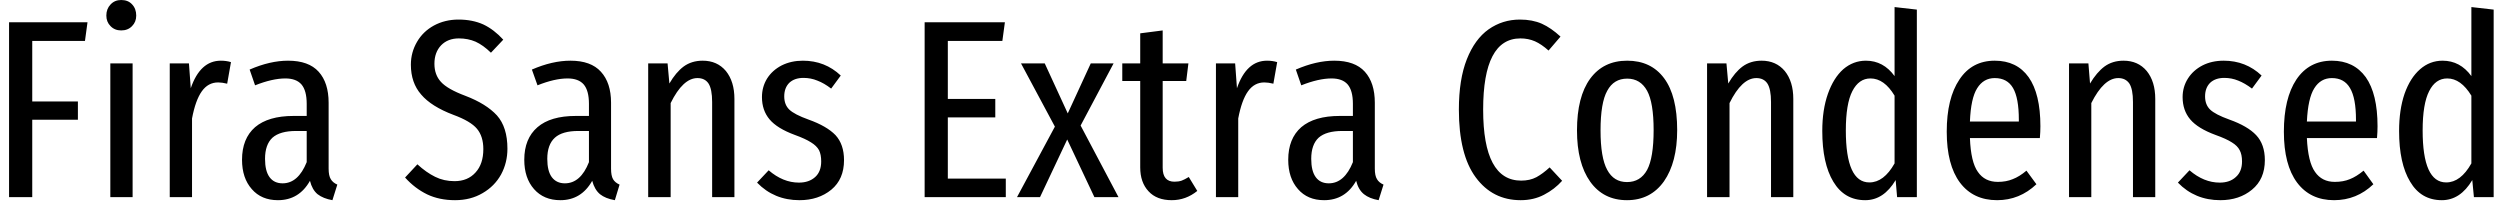 <svg width="138" height="12" viewBox="0 0 138 12" fill="none" xmlns="http://www.w3.org/2000/svg">
<path d="M1.78 10.88H0.5V1.23H4.83L4.69 2.26H1.78V5.6H4.3V6.61H1.78V10.88ZM6.09 3.5H7.32V10.88H6.09V3.5ZM6.69 0C6.943 0 7.143 0.08 7.29 0.24C7.443 0.4 7.52 0.607 7.52 0.86C7.52 1.093 7.443 1.287 7.29 1.44C7.137 1.6 6.937 1.68 6.69 1.68C6.45 1.68 6.253 1.6 6.1 1.44C5.947 1.287 5.87 1.093 5.87 0.86C5.87 0.613 5.947 0.41 6.1 0.25C6.253 0.083 6.45 0 6.69 0ZM12.19 3.35C12.397 3.35 12.583 3.377 12.75 3.43L12.54 4.62C12.353 4.573 12.187 4.55 12.04 4.55C11.673 4.55 11.373 4.713 11.14 5.04C10.907 5.367 10.727 5.867 10.6 6.54V10.88H9.37V3.5H10.43L10.53 4.87C10.877 3.857 11.43 3.35 12.19 3.35ZM18.14 9.31C18.14 9.57 18.18 9.763 18.26 9.89C18.333 10.017 18.453 10.117 18.62 10.19L18.35 11.05C18.01 10.99 17.737 10.88 17.53 10.72C17.33 10.553 17.19 10.307 17.11 9.98C16.71 10.693 16.12 11.05 15.34 11.05C14.733 11.05 14.253 10.847 13.9 10.44C13.54 10.033 13.36 9.493 13.36 8.82C13.36 8.04 13.6 7.44 14.08 7.02C14.567 6.607 15.273 6.4 16.2 6.4H16.93V5.73C16.93 5.243 16.833 4.887 16.64 4.66C16.447 4.44 16.15 4.33 15.75 4.33C15.277 4.33 14.72 4.457 14.08 4.71L13.78 3.84C14.533 3.513 15.24 3.35 15.9 3.35C16.66 3.35 17.223 3.553 17.59 3.96C17.957 4.367 18.14 4.937 18.14 5.67V9.31ZM15.6 10.12C16.173 10.12 16.617 9.73 16.93 8.95V7.23H16.34C15.753 7.23 15.32 7.353 15.04 7.6C14.767 7.853 14.63 8.243 14.63 8.77C14.63 9.217 14.713 9.553 14.88 9.78C15.047 10.007 15.287 10.12 15.6 10.12ZM25.31 1.08C25.823 1.08 26.28 1.17 26.68 1.35C27.073 1.537 27.44 1.817 27.78 2.19L27.1 2.91C26.813 2.63 26.53 2.427 26.25 2.3C25.97 2.18 25.663 2.12 25.33 2.12C24.923 2.12 24.597 2.247 24.35 2.5C24.103 2.76 23.98 3.1 23.98 3.52C23.98 3.927 24.1 4.26 24.34 4.52C24.58 4.787 25.03 5.043 25.69 5.29C26.457 5.583 27.037 5.943 27.43 6.37C27.817 6.803 28.01 7.417 28.01 8.21C28.01 8.723 27.893 9.197 27.66 9.63C27.42 10.063 27.08 10.407 26.64 10.66C26.2 10.92 25.693 11.05 25.12 11.05C24.54 11.05 24.027 10.943 23.58 10.73C23.127 10.51 22.72 10.2 22.36 9.8L23.04 9.07C23.367 9.37 23.693 9.6 24.02 9.76C24.34 9.92 24.697 10 25.09 10C25.577 10 25.963 9.84 26.25 9.52C26.537 9.207 26.68 8.777 26.68 8.23C26.68 7.763 26.563 7.39 26.33 7.11C26.097 6.83 25.663 6.573 25.03 6.34C24.217 6.033 23.623 5.66 23.25 5.22C22.87 4.787 22.68 4.237 22.68 3.57C22.68 3.117 22.793 2.697 23.02 2.31C23.24 1.93 23.55 1.63 23.95 1.41C24.357 1.19 24.81 1.08 25.31 1.08ZM33.73 9.31C33.73 9.57 33.767 9.763 33.84 9.89C33.913 10.017 34.033 10.117 34.2 10.19L33.94 11.05C33.593 10.99 33.32 10.88 33.12 10.72C32.92 10.553 32.777 10.307 32.69 9.98C32.29 10.693 31.703 11.05 30.93 11.05C30.323 11.05 29.84 10.847 29.48 10.44C29.12 10.033 28.94 9.493 28.94 8.82C28.94 8.04 29.183 7.44 29.67 7.02C30.15 6.607 30.853 6.4 31.78 6.4H32.51V5.73C32.51 5.243 32.413 4.887 32.22 4.66C32.027 4.44 31.73 4.33 31.33 4.33C30.857 4.33 30.303 4.457 29.67 4.71L29.36 3.84C30.113 3.513 30.823 3.35 31.49 3.35C32.243 3.35 32.803 3.553 33.17 3.96C33.543 4.367 33.73 4.937 33.73 5.67V9.31ZM31.18 10.12C31.76 10.12 32.203 9.73 32.51 8.95V7.23H31.92C31.333 7.23 30.903 7.353 30.63 7.6C30.35 7.853 30.21 8.243 30.21 8.77C30.21 9.217 30.293 9.553 30.46 9.78C30.633 10.007 30.873 10.12 31.18 10.12ZM38.79 3.35C39.323 3.35 39.75 3.54 40.07 3.92C40.383 4.307 40.54 4.82 40.54 5.46V10.88H39.31V5.63C39.31 5.157 39.243 4.817 39.11 4.61C38.977 4.41 38.773 4.31 38.5 4.31C37.967 4.31 37.473 4.77 37.02 5.69V10.88H35.78V3.5H36.85L36.95 4.61C37.19 4.197 37.453 3.883 37.74 3.67C38.033 3.457 38.383 3.35 38.79 3.35ZM44.32 3.35C45.133 3.35 45.83 3.623 46.41 4.17L45.88 4.89C45.62 4.69 45.367 4.543 45.12 4.45C44.88 4.35 44.623 4.3 44.35 4.3C44.023 4.3 43.763 4.39 43.57 4.57C43.383 4.757 43.29 5.007 43.29 5.32C43.29 5.627 43.383 5.87 43.57 6.05C43.757 6.23 44.11 6.413 44.63 6.6C45.303 6.84 45.8 7.127 46.12 7.46C46.433 7.8 46.59 8.26 46.59 8.84C46.59 9.54 46.357 10.083 45.89 10.47C45.417 10.857 44.83 11.05 44.13 11.05C43.197 11.05 42.417 10.727 41.79 10.08L42.43 9.4C42.957 9.853 43.513 10.08 44.1 10.08C44.473 10.08 44.773 9.977 45 9.77C45.22 9.57 45.33 9.283 45.33 8.91C45.33 8.657 45.29 8.45 45.21 8.29C45.123 8.13 44.977 7.987 44.77 7.86C44.563 7.727 44.267 7.59 43.88 7.45C43.227 7.21 42.76 6.923 42.48 6.59C42.2 6.257 42.06 5.847 42.06 5.36C42.06 4.987 42.153 4.647 42.34 4.34C42.533 4.033 42.803 3.79 43.15 3.61C43.497 3.437 43.887 3.35 44.32 3.35ZM51.04 1.23H55.47L55.33 2.26H52.32V5.46H54.94V6.48H52.32V9.86H55.52V10.88H51.04V1.23ZM61.47 3.5L59.65 6.93L61.74 10.88H60.41L58.91 7.7L57.41 10.88H56.14L58.23 6.99L56.36 3.5H57.67L58.94 6.26L60.21 3.5H61.47ZM65.62 9.77L66.09 10.54C65.67 10.88 65.2 11.05 64.68 11.05C64.127 11.05 63.7 10.887 63.4 10.56C63.093 10.233 62.94 9.793 62.94 9.24V4.47H61.95V3.5H62.94V1.84L64.18 1.68V3.5H65.6L65.48 4.47H64.18V9.26C64.18 9.773 64.397 10.03 64.83 10.03C64.983 10.03 65.117 10.01 65.23 9.97C65.337 9.93 65.467 9.863 65.62 9.77ZM69.94 3.35C70.147 3.35 70.333 3.377 70.5 3.43L70.29 4.62C70.103 4.573 69.937 4.55 69.79 4.55C69.423 4.55 69.123 4.713 68.89 5.04C68.657 5.367 68.477 5.867 68.35 6.54V10.88H67.12V3.5H68.18L68.28 4.87C68.627 3.857 69.18 3.35 69.94 3.35ZM75.89 9.31C75.89 9.57 75.93 9.763 76.01 9.89C76.083 10.017 76.203 10.117 76.37 10.19L76.1 11.05C75.76 10.99 75.49 10.88 75.29 10.72C75.083 10.553 74.94 10.307 74.86 9.98C74.46 10.693 73.87 11.05 73.09 11.05C72.483 11.05 72.003 10.847 71.65 10.44C71.29 10.033 71.11 9.493 71.11 8.82C71.11 8.04 71.35 7.44 71.83 7.02C72.317 6.607 73.023 6.4 73.95 6.4H74.68V5.73C74.68 5.243 74.583 4.887 74.39 4.66C74.197 4.44 73.9 4.33 73.5 4.33C73.027 4.33 72.47 4.457 71.83 4.71L71.53 3.84C72.283 3.513 72.99 3.35 73.65 3.35C74.41 3.35 74.973 3.553 75.34 3.96C75.707 4.367 75.89 4.937 75.89 5.67V9.31ZM73.35 10.12C73.923 10.12 74.367 9.73 74.68 8.95V7.23H74.09C73.503 7.23 73.07 7.353 72.79 7.6C72.517 7.853 72.38 8.243 72.38 8.77C72.38 9.217 72.463 9.553 72.63 9.78C72.797 10.007 73.037 10.12 73.35 10.12ZM83.9 1.08C84.36 1.08 84.763 1.157 85.11 1.31C85.45 1.463 85.793 1.7 86.14 2.02L85.48 2.79C85.22 2.557 84.97 2.387 84.73 2.28C84.483 2.173 84.217 2.12 83.93 2.12C82.557 2.12 81.87 3.43 81.87 6.05C81.87 8.663 82.57 9.97 83.97 9.97C84.29 9.97 84.57 9.907 84.81 9.78C85.043 9.653 85.287 9.473 85.54 9.24L86.23 9.98C85.95 10.293 85.617 10.55 85.23 10.75C84.85 10.95 84.42 11.05 83.94 11.05C82.907 11.05 82.08 10.63 81.46 9.79C80.84 8.95 80.53 7.703 80.53 6.05C80.53 4.937 80.677 4.01 80.97 3.27C81.263 2.53 81.663 1.98 82.17 1.62C82.683 1.26 83.26 1.08 83.9 1.08ZM89.82 3.35C90.7 3.35 91.38 3.673 91.86 4.32C92.34 4.967 92.58 5.92 92.58 7.18C92.58 8.367 92.337 9.31 91.85 10.01C91.357 10.703 90.677 11.05 89.81 11.05C88.943 11.05 88.267 10.71 87.78 10.03C87.293 9.343 87.05 8.4 87.05 7.2C87.05 5.96 87.293 5.007 87.78 4.34C88.267 3.68 88.947 3.35 89.82 3.35ZM89.82 4.34C89.327 4.34 88.96 4.563 88.72 5.01C88.473 5.45 88.35 6.18 88.35 7.2C88.35 8.207 88.473 8.933 88.72 9.38C88.96 9.827 89.323 10.05 89.81 10.05C90.303 10.05 90.673 9.827 90.92 9.38C91.16 8.933 91.28 8.2 91.28 7.18C91.28 6.173 91.16 5.45 90.92 5.01C90.673 4.563 90.307 4.34 89.82 4.34ZM97.24 3.35C97.773 3.35 98.2 3.54 98.52 3.92C98.833 4.307 98.99 4.82 98.99 5.46V10.88H97.76V5.63C97.76 5.157 97.693 4.817 97.56 4.61C97.427 4.41 97.223 4.31 96.95 4.31C96.417 4.31 95.923 4.77 95.47 5.69V10.88H94.23V3.5H95.3L95.4 4.61C95.64 4.197 95.903 3.883 96.19 3.67C96.483 3.457 96.833 3.35 97.24 3.35ZM104.58 0.39L105.81 0.53V10.88H104.72L104.64 9.94C104.2 10.68 103.64 11.05 102.96 11.05C102.193 11.05 101.607 10.71 101.2 10.03C100.793 9.357 100.59 8.423 100.59 7.23C100.59 6.45 100.693 5.767 100.9 5.18C101.107 4.593 101.39 4.14 101.75 3.82C102.117 3.507 102.533 3.35 103 3.35C103.64 3.35 104.167 3.633 104.58 4.2V0.39ZM103.19 10.07C103.723 10.07 104.187 9.72 104.58 9.02V5.28C104.2 4.647 103.757 4.33 103.25 4.33C102.823 4.33 102.49 4.563 102.25 5.03C102.01 5.497 101.89 6.22 101.89 7.2C101.89 9.113 102.323 10.07 103.19 10.07ZM112.63 6.97C112.63 7.177 112.62 7.393 112.6 7.62H108.74C108.773 8.507 108.92 9.13 109.18 9.49C109.433 9.857 109.8 10.04 110.28 10.04C110.587 10.04 110.86 9.99 111.1 9.89C111.347 9.797 111.6 9.64 111.86 9.42L112.41 10.17C111.79 10.757 111.067 11.05 110.24 11.05C109.36 11.05 108.677 10.727 108.19 10.08C107.703 9.427 107.46 8.49 107.46 7.27C107.46 6.043 107.693 5.083 108.16 4.39C108.62 3.697 109.27 3.35 110.11 3.35C110.923 3.35 111.547 3.653 111.98 4.26C112.413 4.873 112.63 5.777 112.63 6.97ZM111.44 6.71V6.61C111.44 5.81 111.333 5.227 111.12 4.86C110.907 4.493 110.57 4.31 110.11 4.31C109.697 4.31 109.373 4.497 109.14 4.87C108.907 5.237 108.773 5.85 108.74 6.71H111.44ZM117.22 3.35C117.753 3.35 118.18 3.54 118.5 3.92C118.813 4.307 118.97 4.82 118.97 5.46V10.88H117.74V5.63C117.74 5.157 117.673 4.817 117.54 4.61C117.4 4.41 117.197 4.31 116.93 4.31C116.397 4.31 115.9 4.77 115.44 5.69V10.88H114.21V3.5H115.28L115.37 4.61C115.617 4.197 115.883 3.883 116.17 3.67C116.463 3.457 116.813 3.35 117.22 3.35ZM122.75 3.35C123.563 3.35 124.26 3.623 124.84 4.17L124.31 4.89C124.043 4.69 123.79 4.543 123.55 4.45C123.31 4.35 123.053 4.3 122.78 4.3C122.453 4.3 122.193 4.39 122 4.57C121.813 4.757 121.72 5.007 121.72 5.32C121.72 5.627 121.813 5.87 122 6.05C122.187 6.23 122.54 6.413 123.06 6.6C123.733 6.84 124.227 7.127 124.54 7.46C124.86 7.8 125.02 8.26 125.02 8.84C125.02 9.54 124.783 10.083 124.31 10.47C123.843 10.857 123.26 11.05 122.56 11.05C121.627 11.05 120.847 10.727 120.22 10.08L120.86 9.4C121.387 9.853 121.943 10.08 122.53 10.08C122.903 10.08 123.2 9.977 123.42 9.77C123.647 9.57 123.76 9.283 123.76 8.91C123.76 8.657 123.717 8.45 123.63 8.29C123.55 8.13 123.407 7.987 123.2 7.86C122.993 7.727 122.693 7.59 122.3 7.45C121.647 7.21 121.18 6.923 120.9 6.59C120.62 6.257 120.48 5.847 120.48 5.36C120.48 4.987 120.577 4.647 120.77 4.34C120.963 4.033 121.233 3.79 121.58 3.61C121.92 3.437 122.31 3.35 122.75 3.35ZM131.24 6.97C131.24 7.177 131.23 7.393 131.21 7.62H127.34C127.38 8.507 127.53 9.13 127.79 9.49C128.043 9.857 128.407 10.04 128.88 10.04C129.193 10.04 129.47 9.99 129.71 9.89C129.95 9.797 130.203 9.64 130.47 9.42L131.01 10.17C130.397 10.757 129.673 11.05 128.84 11.05C127.967 11.05 127.287 10.727 126.8 10.08C126.313 9.427 126.07 8.49 126.07 7.27C126.07 6.043 126.3 5.083 126.76 4.39C127.227 3.697 127.88 3.35 128.72 3.35C129.527 3.35 130.15 3.653 130.59 4.26C131.023 4.873 131.24 5.777 131.24 6.97ZM130.05 6.71V6.61C130.05 5.81 129.94 5.227 129.72 4.86C129.507 4.493 129.173 4.31 128.72 4.31C128.307 4.31 127.983 4.497 127.75 4.87C127.517 5.237 127.38 5.85 127.34 6.71H130.05ZM136.42 0.39L137.65 0.53V10.88H136.56L136.47 9.94C136.03 10.68 135.47 11.05 134.79 11.05C134.023 11.05 133.44 10.71 133.04 10.03C132.633 9.357 132.43 8.423 132.43 7.23C132.43 6.45 132.53 5.767 132.73 5.18C132.937 4.593 133.223 4.14 133.59 3.82C133.95 3.507 134.363 3.35 134.83 3.35C135.477 3.35 136.007 3.633 136.42 4.2V0.39ZM135.03 10.07C135.563 10.07 136.027 9.72 136.42 9.02V5.28C136.033 4.647 135.59 4.33 135.09 4.33C134.657 4.33 134.323 4.563 134.09 5.03C133.85 5.497 133.73 6.22 133.73 7.2C133.73 9.113 134.163 10.07 135.03 10.07Z" fill="black"/>
</svg>
